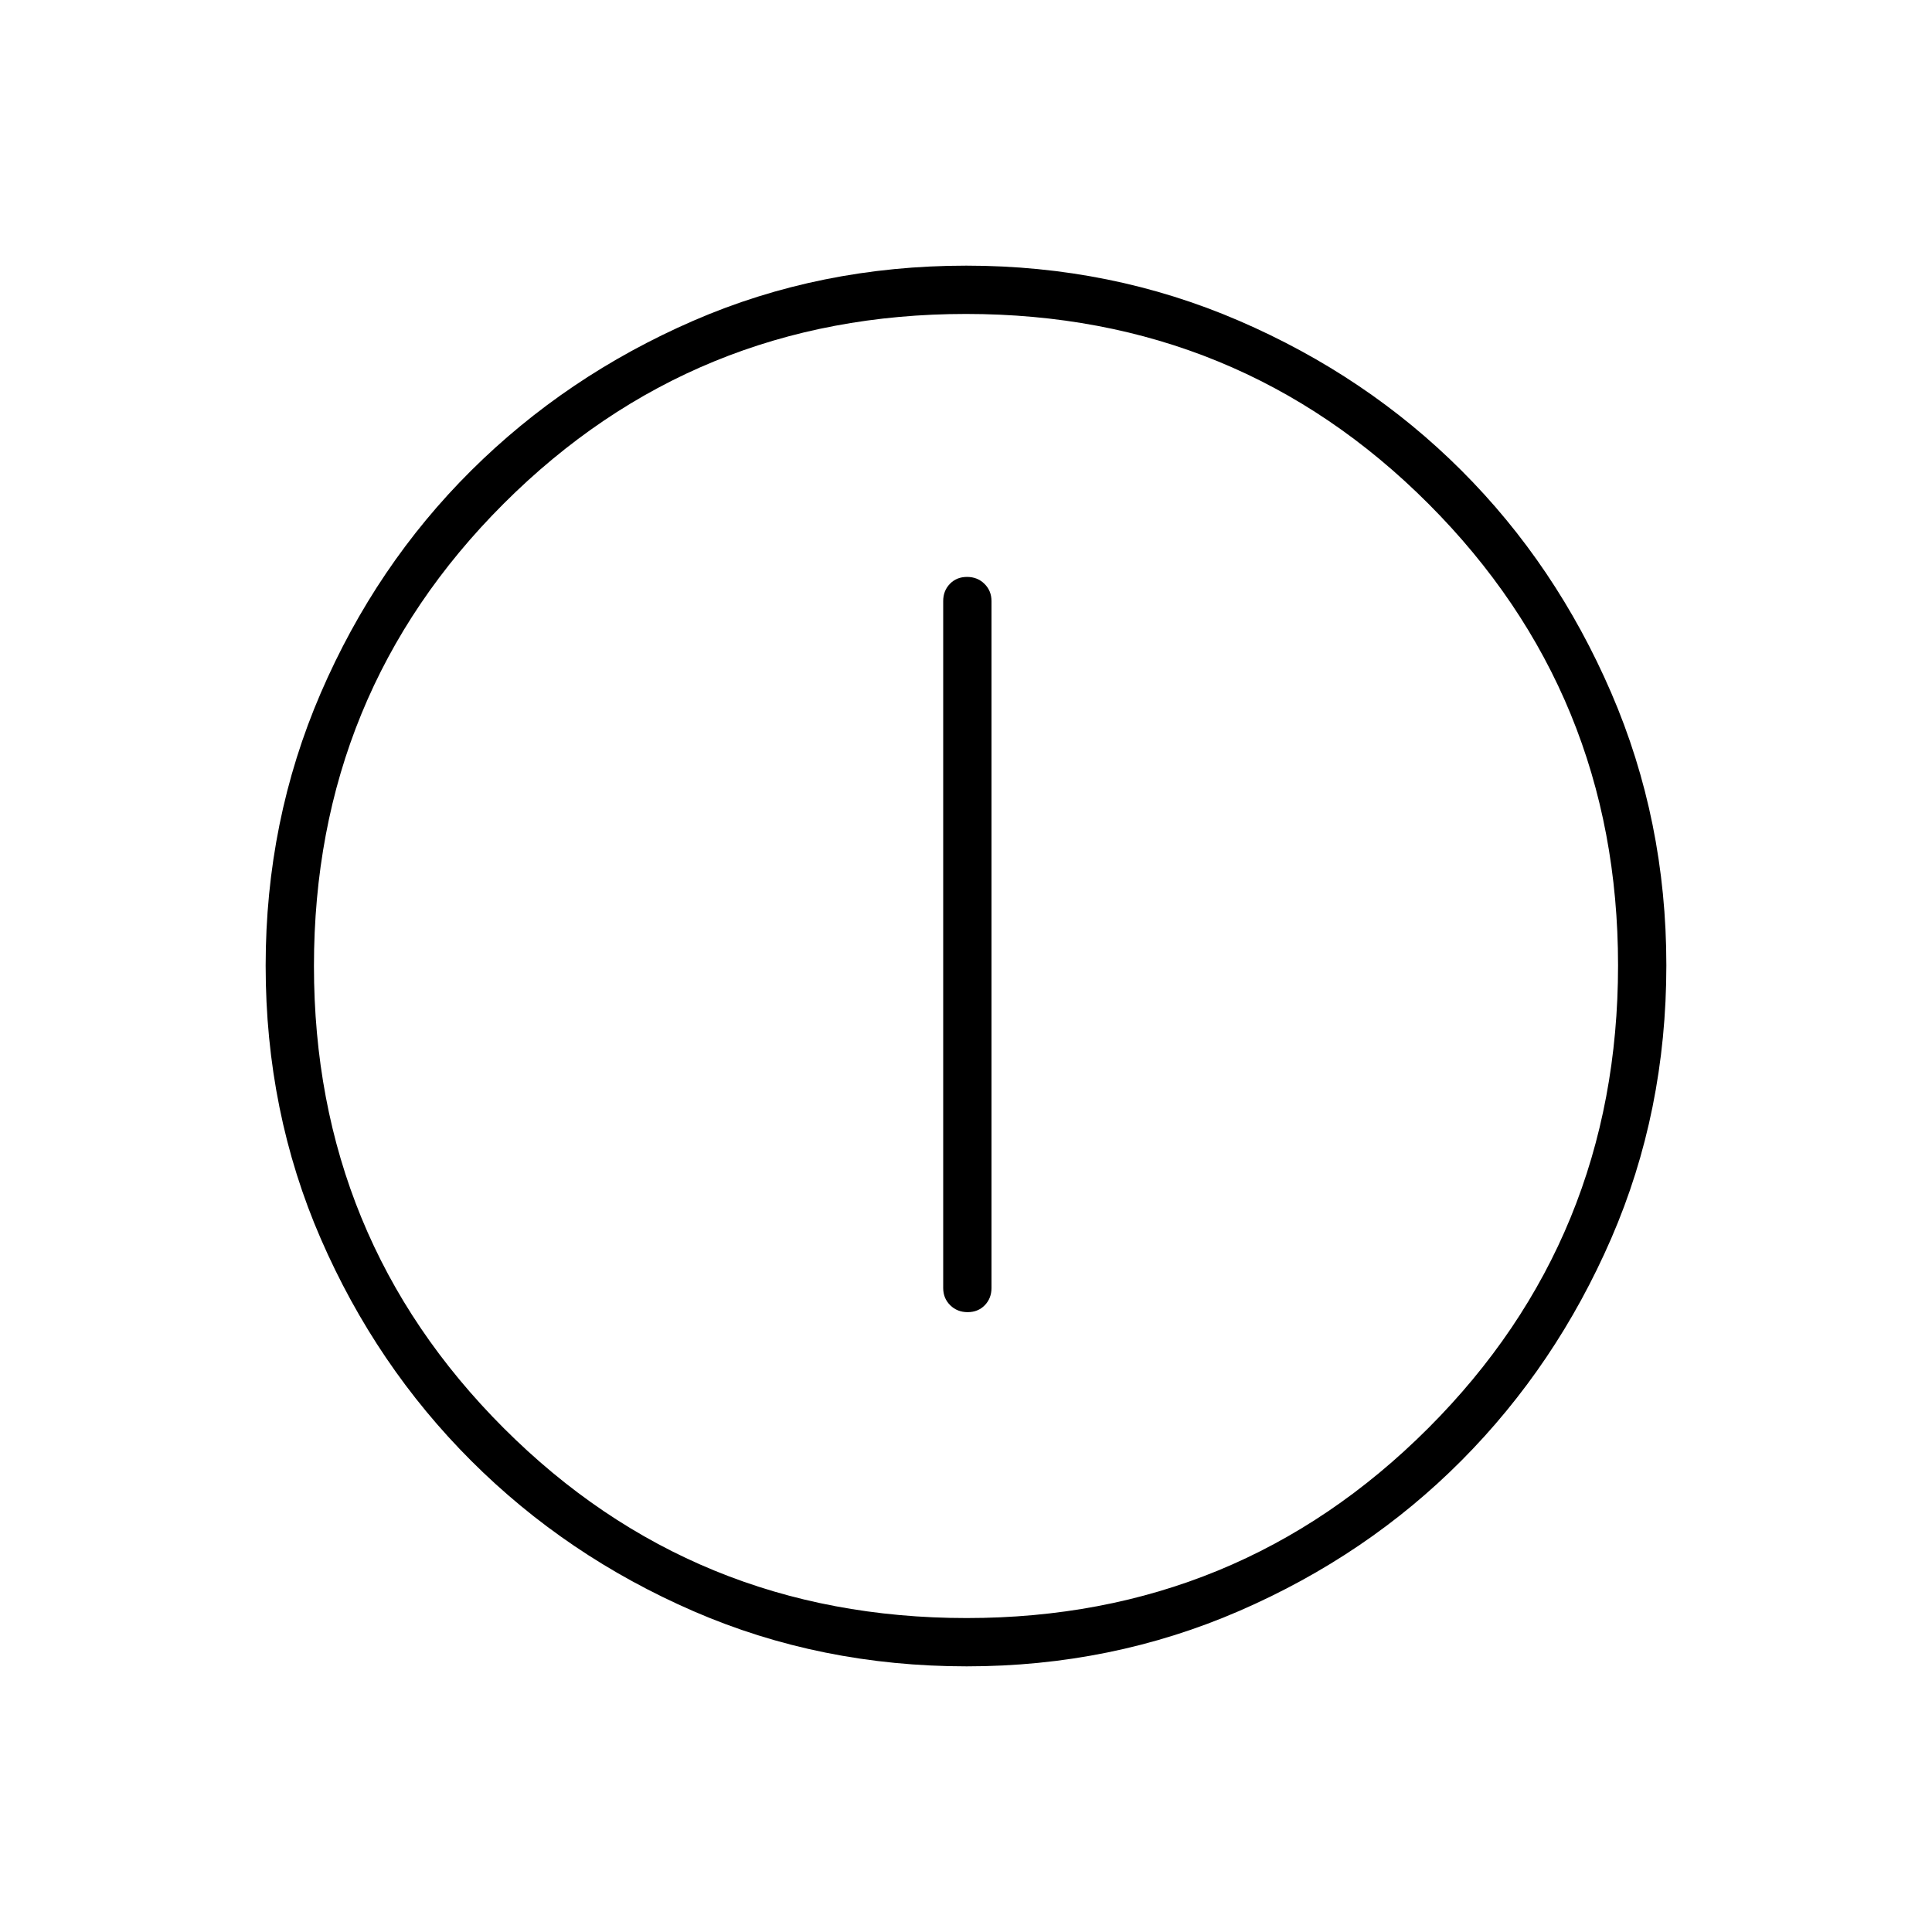 <svg xmlns="http://www.w3.org/2000/svg" height="40" viewBox="0 -960 960 960" width="40"><path d="M480.819-308q5.181 0 8.514-3.442 3.334-3.441 3.334-8.558v-341.333q0-5.117-3.486-8.559-3.485-3.441-8.666-3.441-5.182 0-8.515 3.441-3.333 3.442-3.333 8.559V-320q0 5.117 3.485 8.558 3.485 3.442 8.667 3.442Zm-.468 176q-72.663 0-135.732-27.391-63.069-27.392-110.418-74.681-47.349-47.29-74.775-110.329Q132-407.44 132-480.159q0-72.054 27.391-135.506 27.392-63.452 74.681-110.467 47.29-47.016 110.329-74.442Q407.44-828 480.159-828q72.054 0 135.506 27.391 63.452 27.392 110.467 74.348 47.016 46.957 74.442 110.435Q828-552.348 828-480.351q0 72.663-27.391 135.732-27.392 63.069-74.348 110.295-46.957 47.227-110.435 74.775Q552.348-132 480.351-132Zm-.018-24q135 0 229.334-94.333Q804-344.667 804-480.333q0-135-94.208-229.334Q615.583-804 480-804q-135.333 0-229.667 94.208Q156-615.583 156-480q0 135.333 94.333 229.667Q344.667-156 480.333-156ZM480-480Z"/></svg>